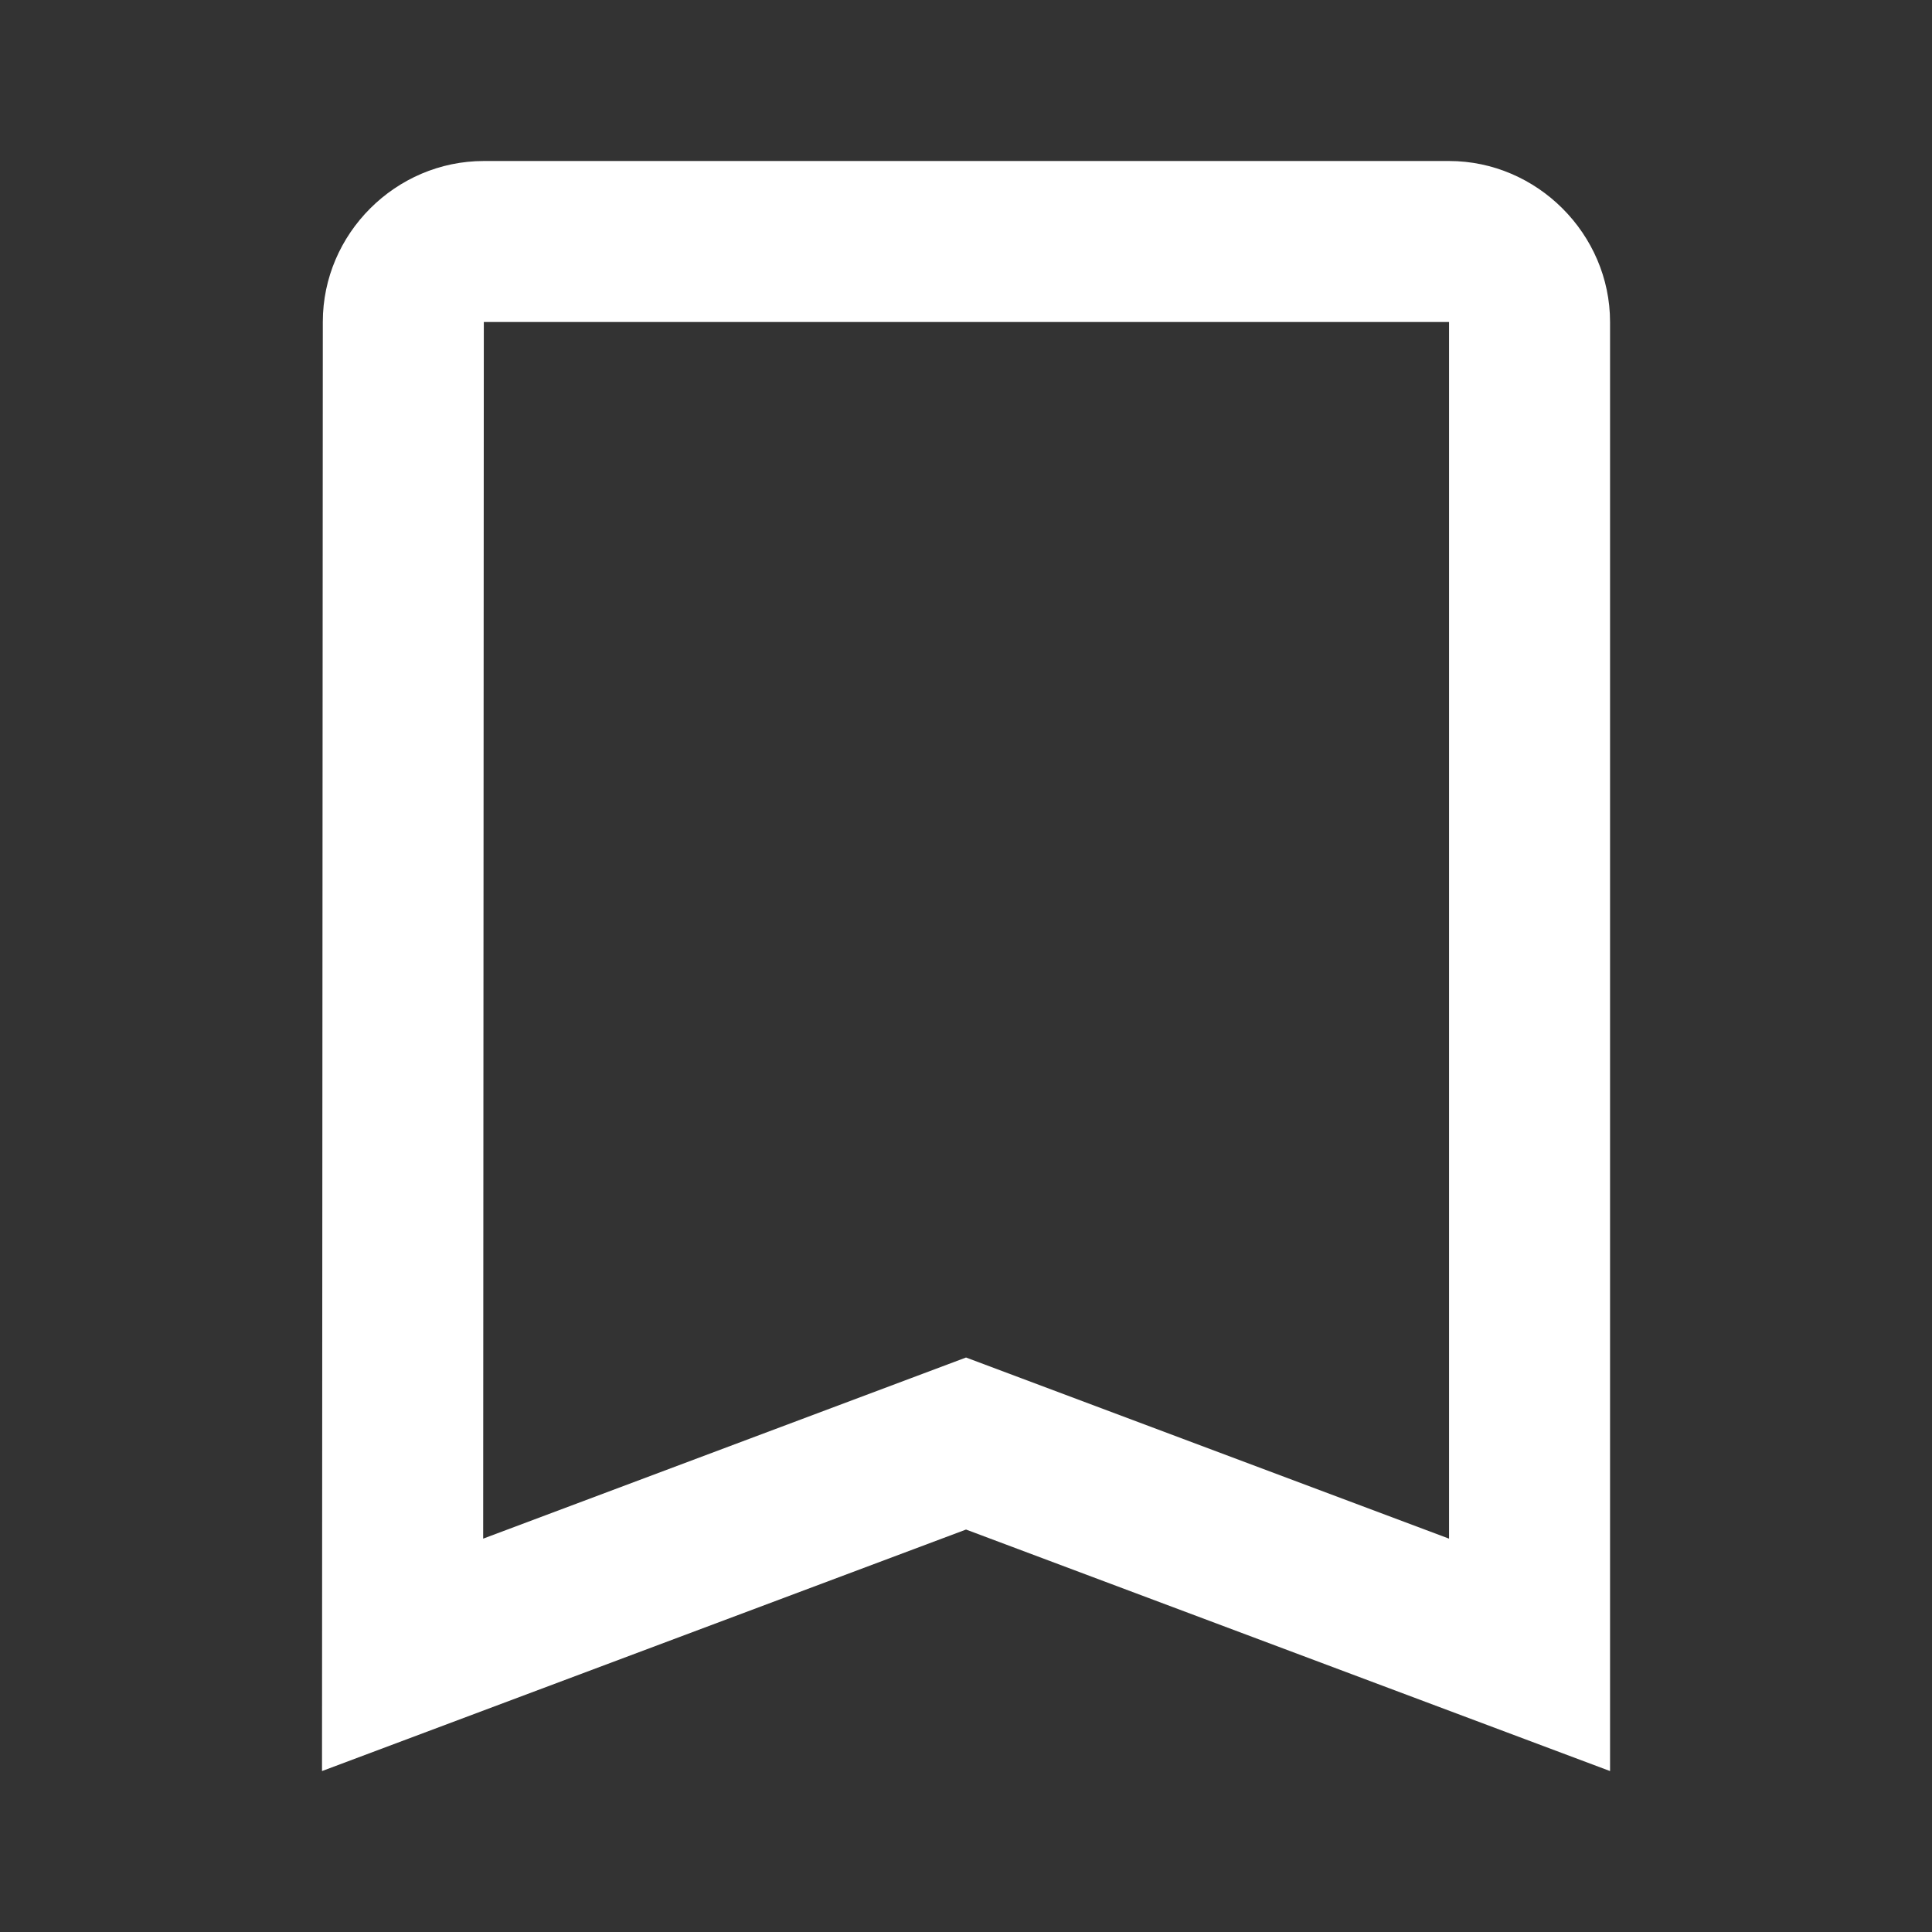 <svg xmlns="http://www.w3.org/2000/svg" xmlns:xlink="http://www.w3.org/1999/xlink" viewBox="0,0,256,256" width="24px" height="24px"><rect x="0" y="0" width="256" height="256" fill="#333333" stroke="none"/><g fill="#ffffff" fill-rule="nonzero" stroke="none" stroke-width="1" stroke-linecap="butt" stroke-linejoin="miter" stroke-miterlimit="10" stroke-dasharray="" stroke-dashoffset="0" font-family="none" font-weight="none" font-size="none" text-anchor="none" style="mix-blend-mode: normal"><g transform="scale(10.667,10.667)"><path d="M6.01,2c-1.095,0 -2,0.903 -2,1.998l-0.01,18.002l8,-3l8,3v-1.443v-16.557c0,-1.093 -0.907,-2 -2,-2zM6.01,4h11.99v15.113l-6,-2.25l-5.998,2.25z"></path></g></g></svg>
